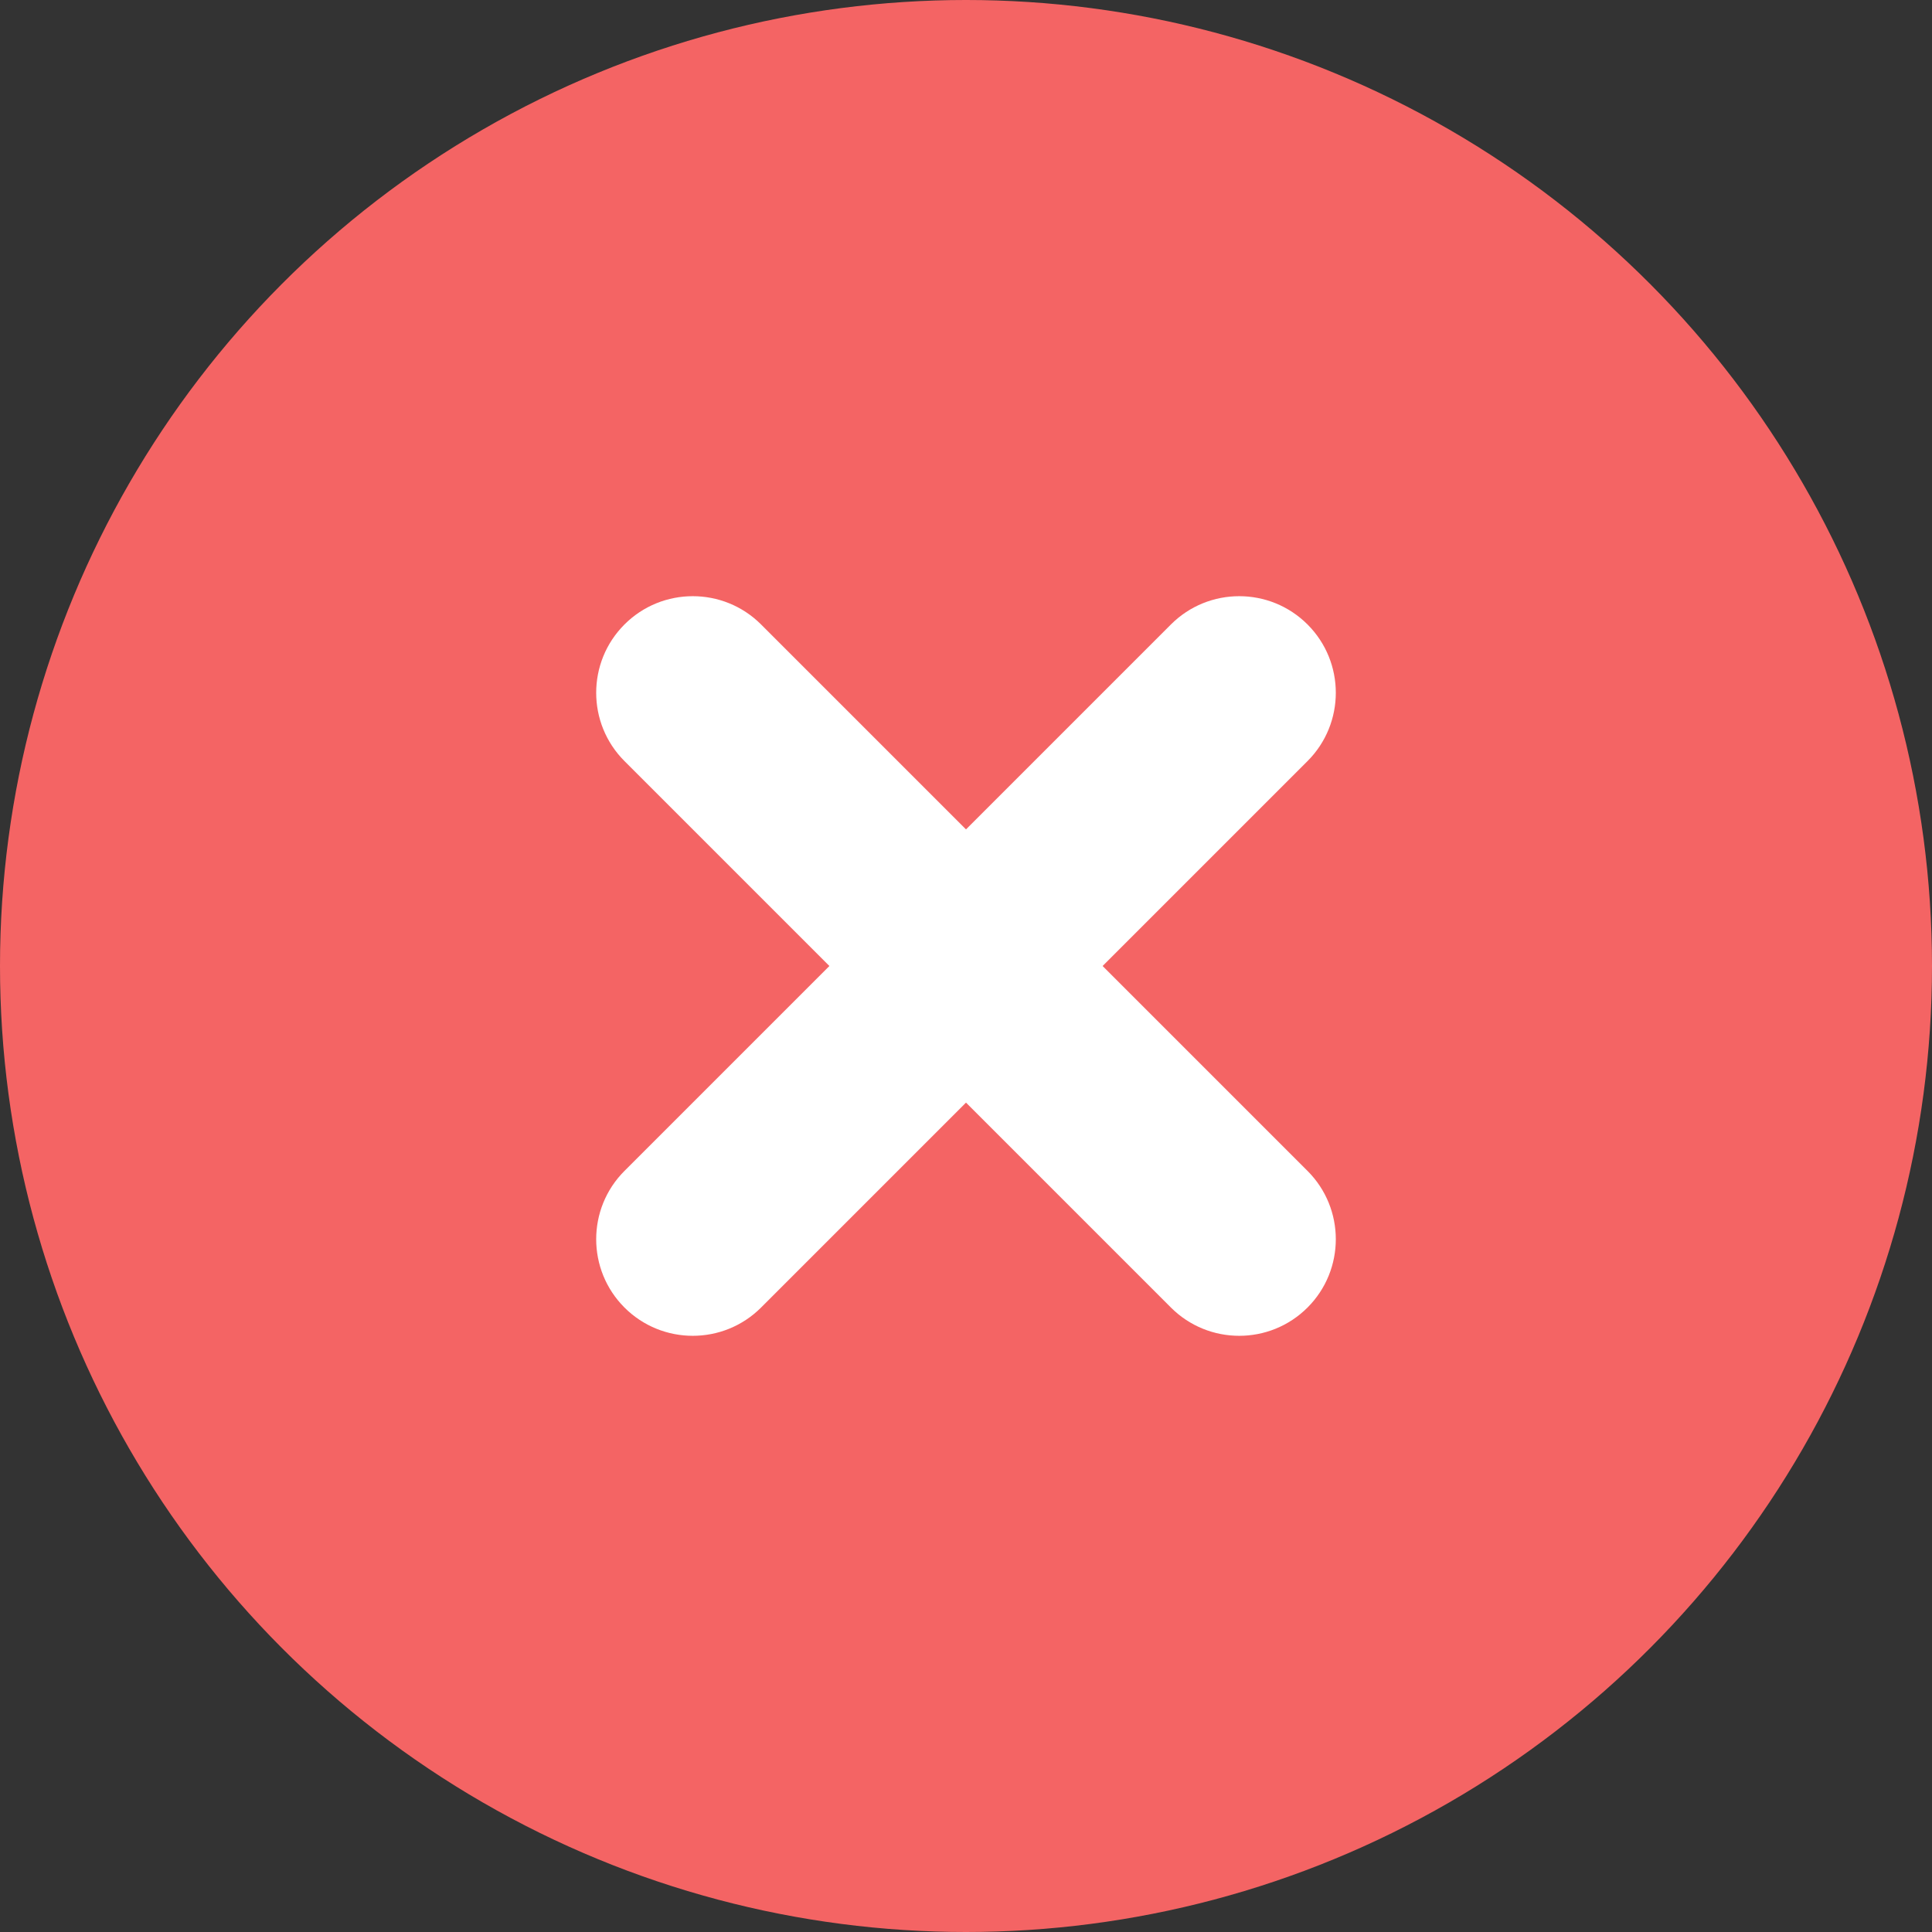 <?xml version="1.0" encoding="UTF-8"?>
<svg width="20px" height="20px" viewBox="0 0 20 20" version="1.1" xmlns="http://www.w3.org/2000/svg" xmlns:xlink="http://www.w3.org/1999/xlink">
    <rect x="0" y="0" width="20" height="20" fill="#333333" stroke="none"/>
    <!-- Generator: Sketch 46.2 (44496) - http://www.bohemiancoding.com/sketch -->
    <title>icon-red-delete</title>
    <desc>Created with Sketch.</desc>
    <defs></defs>
    <g id="Dashboard" stroke="none" stroke-width="1" fill="none" fill-rule="evenodd">
        <g id="1440---dashboard---kintoblocks---edit-or-create-new-version---data-entered" transform="translate(-1350, -900)">
            <g id="content" transform="translate(320, 0)">
                <g id="content-box-copy-4" transform="translate(570, 760)">
                    <g id="Group-4-Copy" transform="translate(40, 130)">
                        <g id="icon-red-delete" transform="translate(420, 10)">
                            <circle id="Oval-10" fill="#F46464" cx="10" cy="10" r="10"></circle>
                            <path d="M9,9 L6,9 L6,9 C5.448,9 5,9.448 5,10 C5,10.552 5.448,11 6,11 L9,11 L9,14 C9,14.552 9.448,15 10,15 C10.552,15 11,14.552 11,14 L11,11 L14,11 C14.552,11 15,10.552 15,10 C15,9.448 14.552,9 14,9 L11,9 L11,6 C11,5.448 10.552,5 10,5 C9.448,5 9,5.448 9,6 L9,6 L9,9 Z" id="Combined-Shape" fill="#FFFFFF" transform="translate(10, 10) rotate(45) translate(-10, -10) "></path>
                        </g>
                    </g>
                </g>
            </g>
        </g>
    </g>
</svg>
